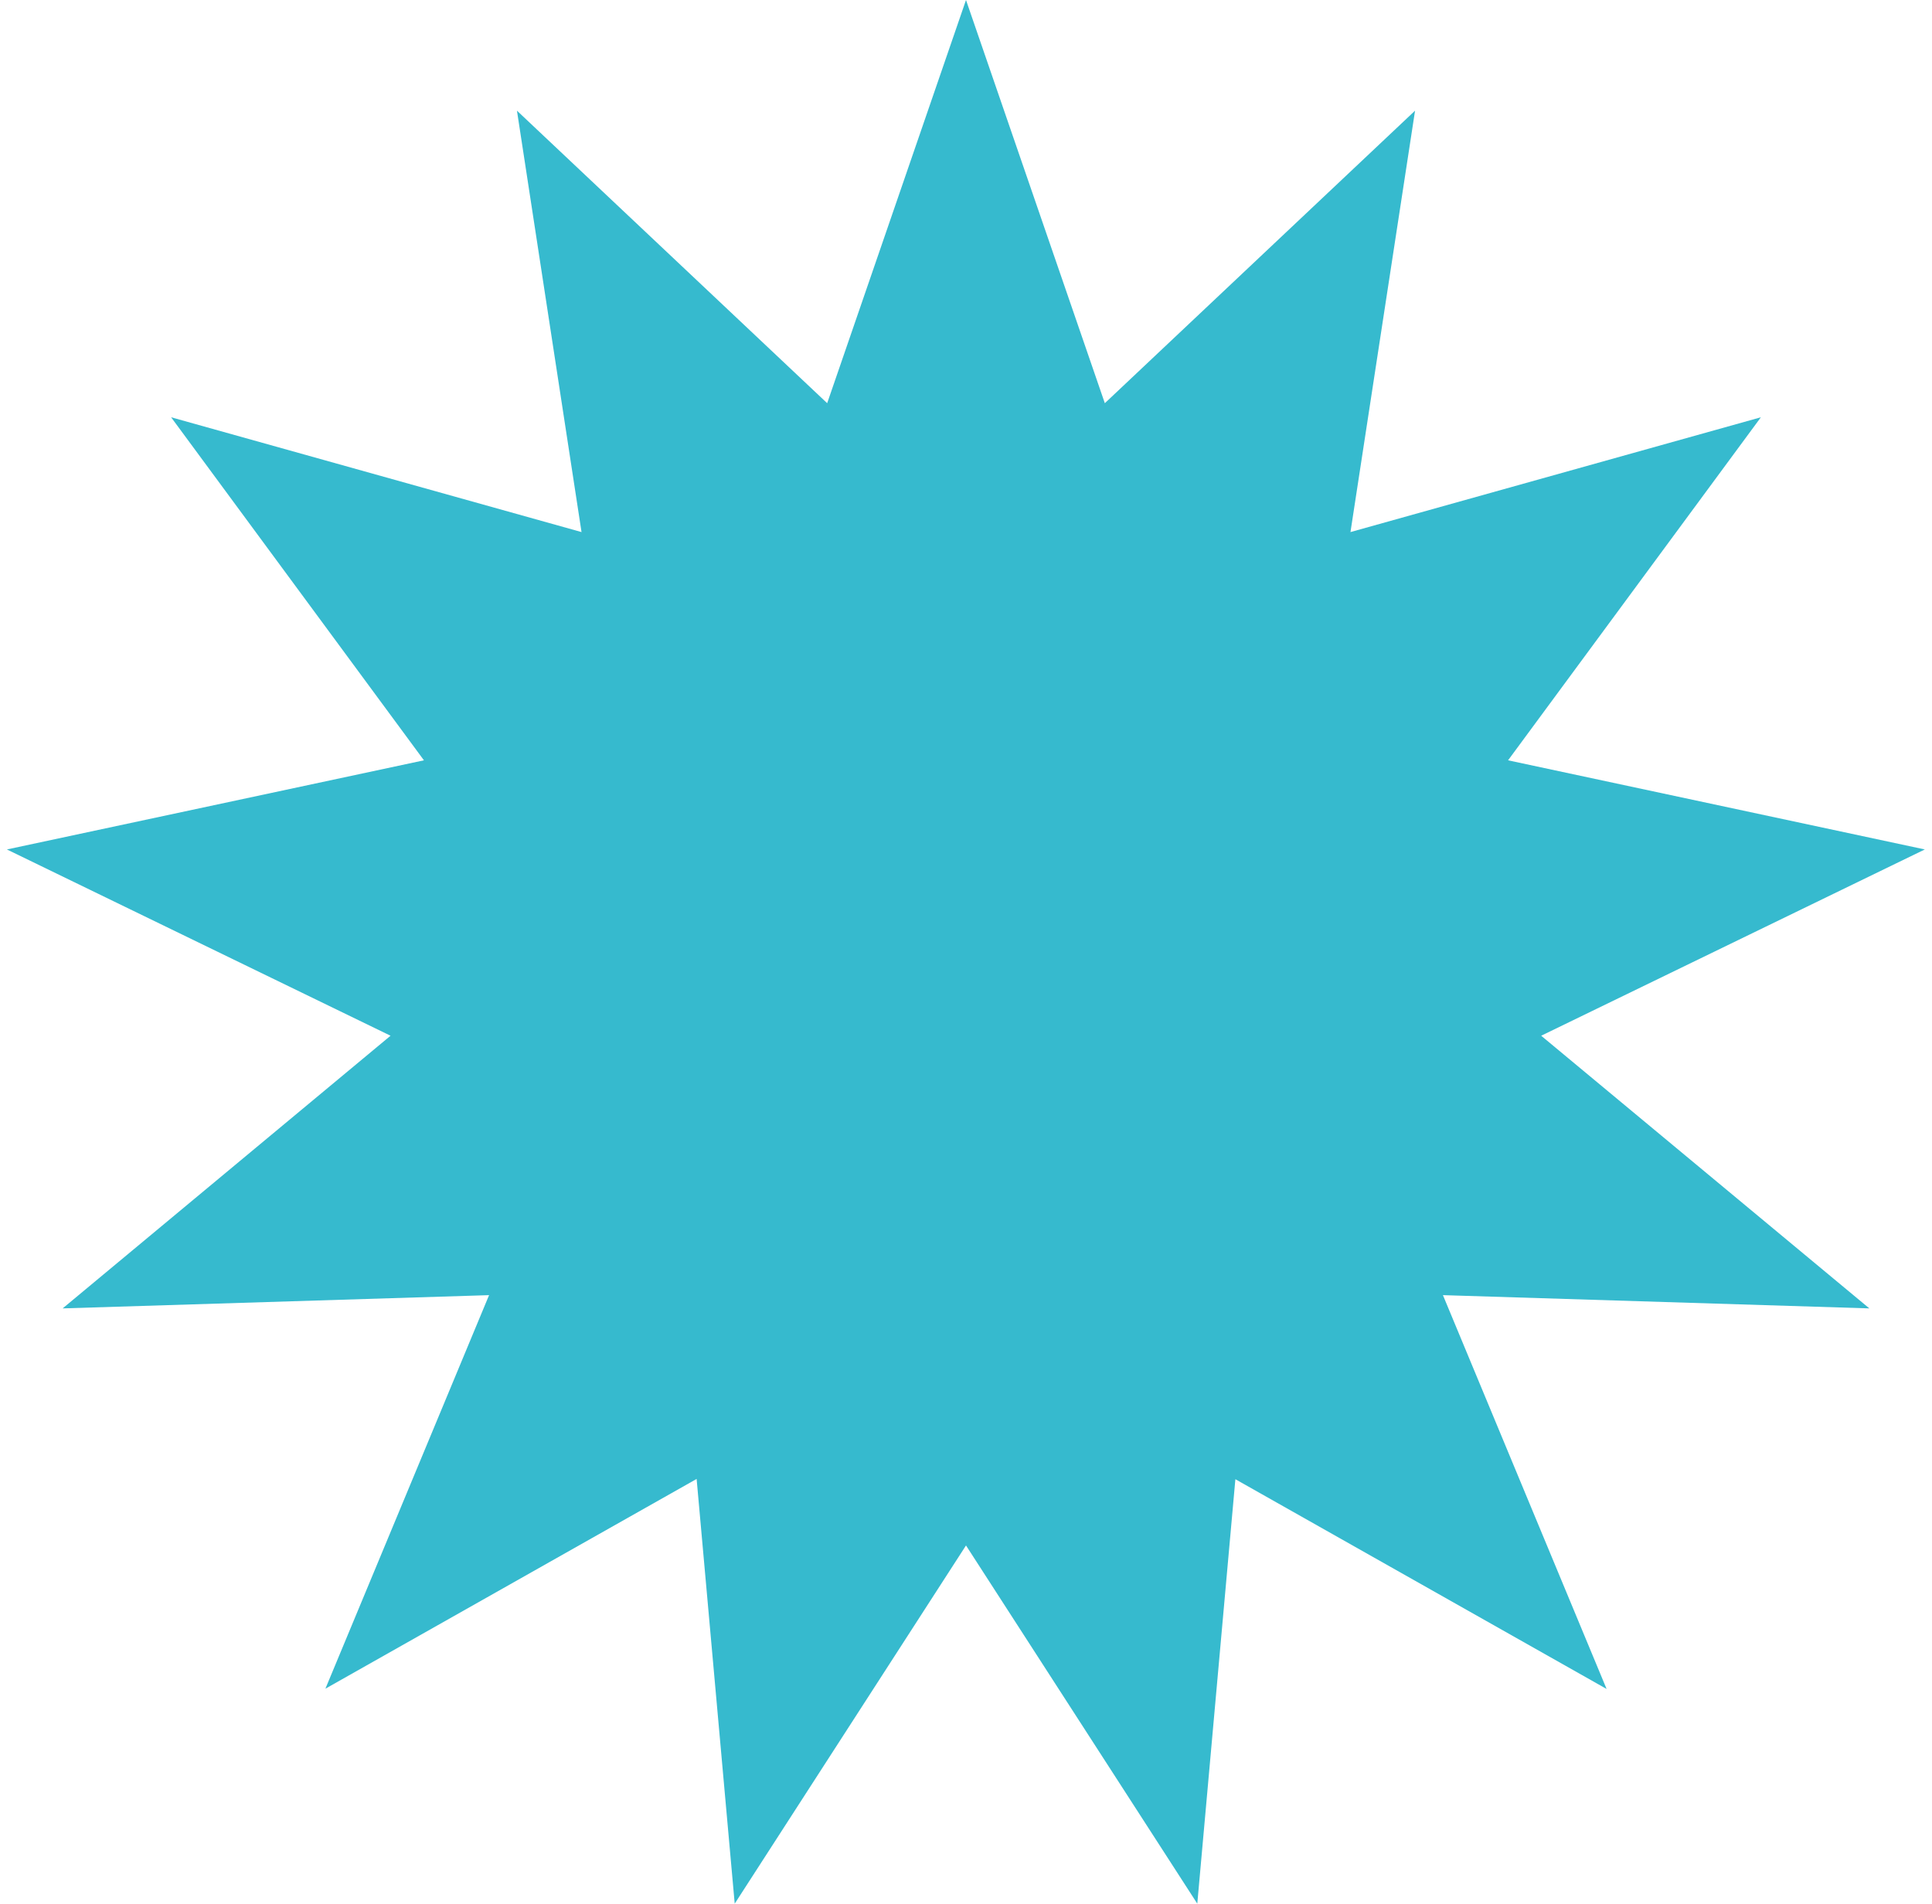 <svg xmlns="http://www.w3.org/2000/svg" width="70" height="69" fill="none">
  <path fill="#36BACE" d="m35 0 5.03 14.61 11.24-10.6-2.34 15.27 14.87-4.16-9.16 12.43 15.1 3.23-13.9 6.75 11.89 9.88-15.45-.48 5.93 14.27-13.45-7.6-1.38 15.38L35 56l-8.38 12.98-1.38-15.39-13.45 7.6 5.93-14.26-15.45.48 11.88-9.88-13.9-6.75 15.11-3.23L6.2 15.12l14.87 4.16-2.34-15.27 11.24 10.6L35 0Z"/>
</svg>
